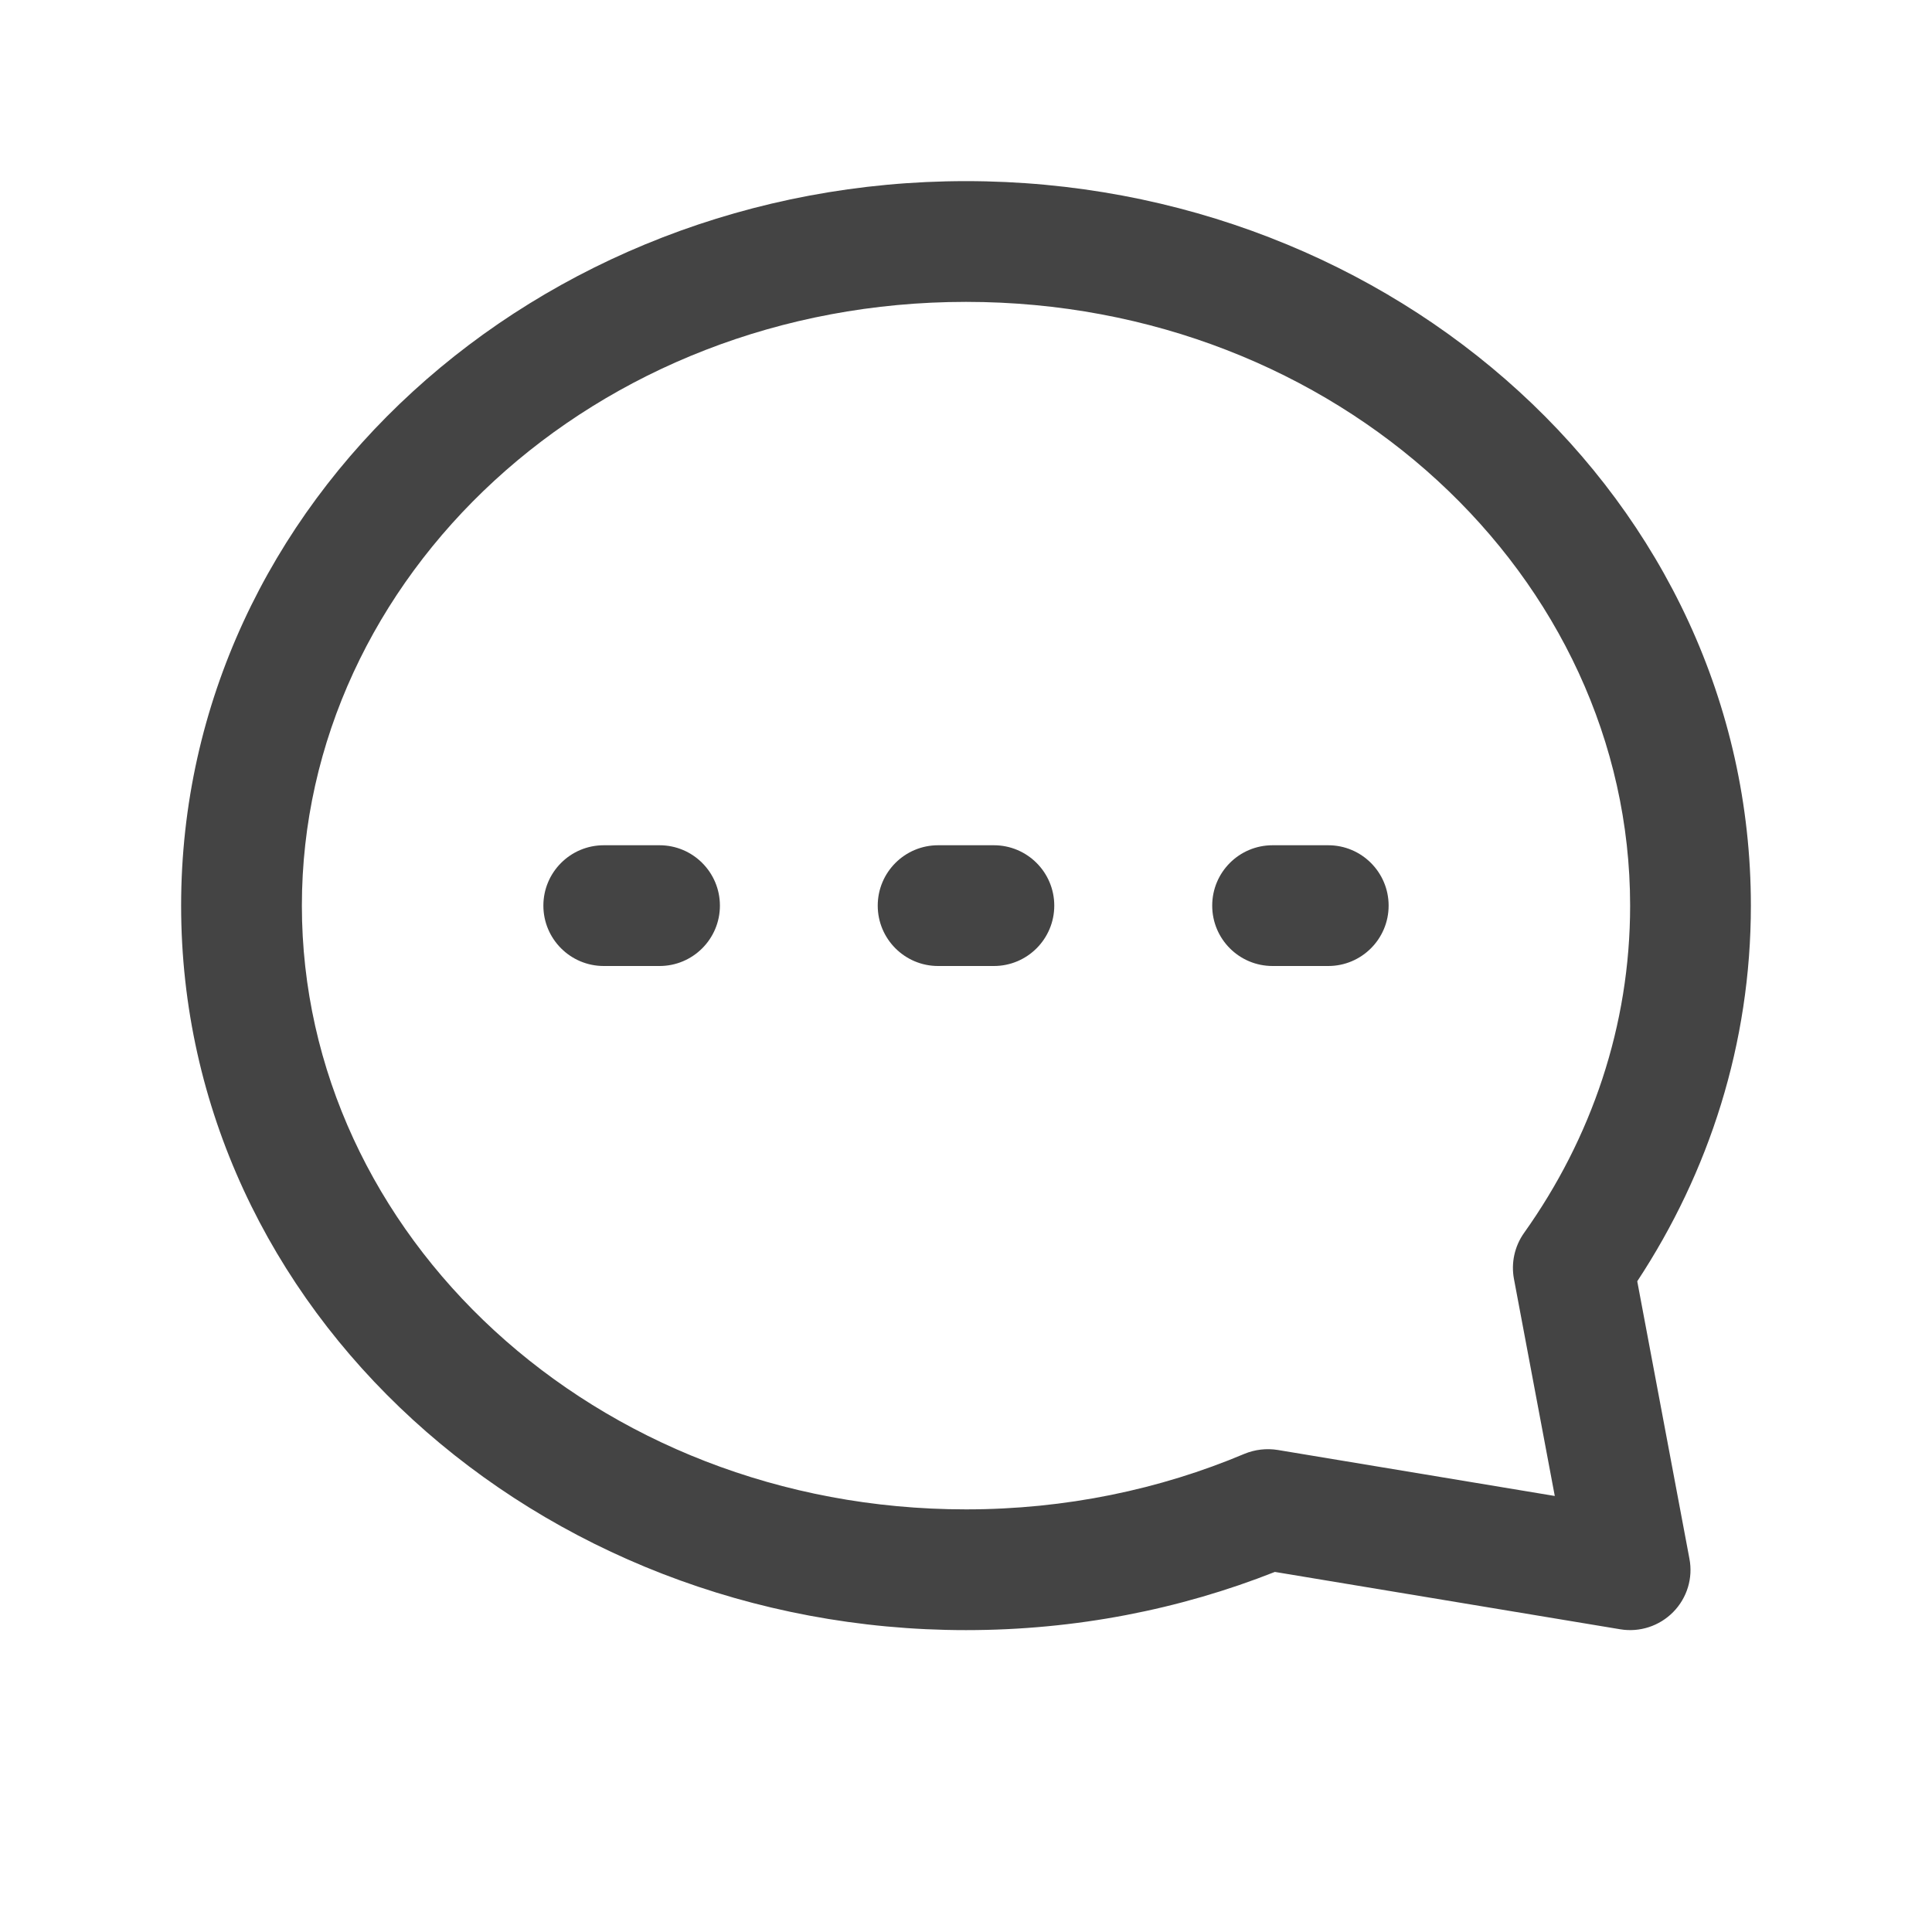 <svg width="16" height="16" viewBox="0 0 16 16" fill="none" xmlns="http://www.w3.org/2000/svg">
<path fill-rule="evenodd" clip-rule="evenodd" d="M8 2.5C4.921 2.5 2.5 4.779 2.5 7.5C2.5 10.221 4.921 12.5 8 12.5C8.825 12.5 9.606 12.335 10.306 12.04C10.393 12.004 10.489 11.993 10.582 12.008L12.876 12.389L12.538 10.592C12.513 10.459 12.543 10.321 12.622 10.21C13.179 9.427 13.5 8.497 13.5 7.5C13.5 4.779 11.079 2.5 8 2.5ZM1.5 7.5C1.5 4.146 4.452 1.5 8 1.5C11.548 1.5 14.5 4.146 14.5 7.5C14.5 8.641 14.155 9.706 13.559 10.611L13.991 12.908C14.022 13.068 13.972 13.233 13.857 13.35C13.743 13.466 13.579 13.52 13.418 13.493L10.558 13.018C9.771 13.329 8.907 13.5 8 13.5C4.452 13.5 1.5 10.854 1.5 7.5ZM4.5 7.5C4.5 7.224 4.724 7 5 7H5.462C5.738 7 5.962 7.224 5.962 7.5C5.962 7.776 5.738 8 5.462 8H5C4.724 8 4.5 7.776 4.5 7.5ZM7.269 7.5C7.269 7.224 7.493 7 7.769 7H8.231C8.507 7 8.731 7.224 8.731 7.5C8.731 7.776 8.507 8 8.231 8H7.769C7.493 8 7.269 7.776 7.269 7.5ZM10.039 7.5C10.039 7.224 10.262 7 10.539 7H11C11.276 7 11.5 7.224 11.5 7.5C11.5 7.776 11.276 8 11 8H10.539C10.262 8 10.039 7.776 10.039 7.5Z" fill="#444444"/>
</svg>
